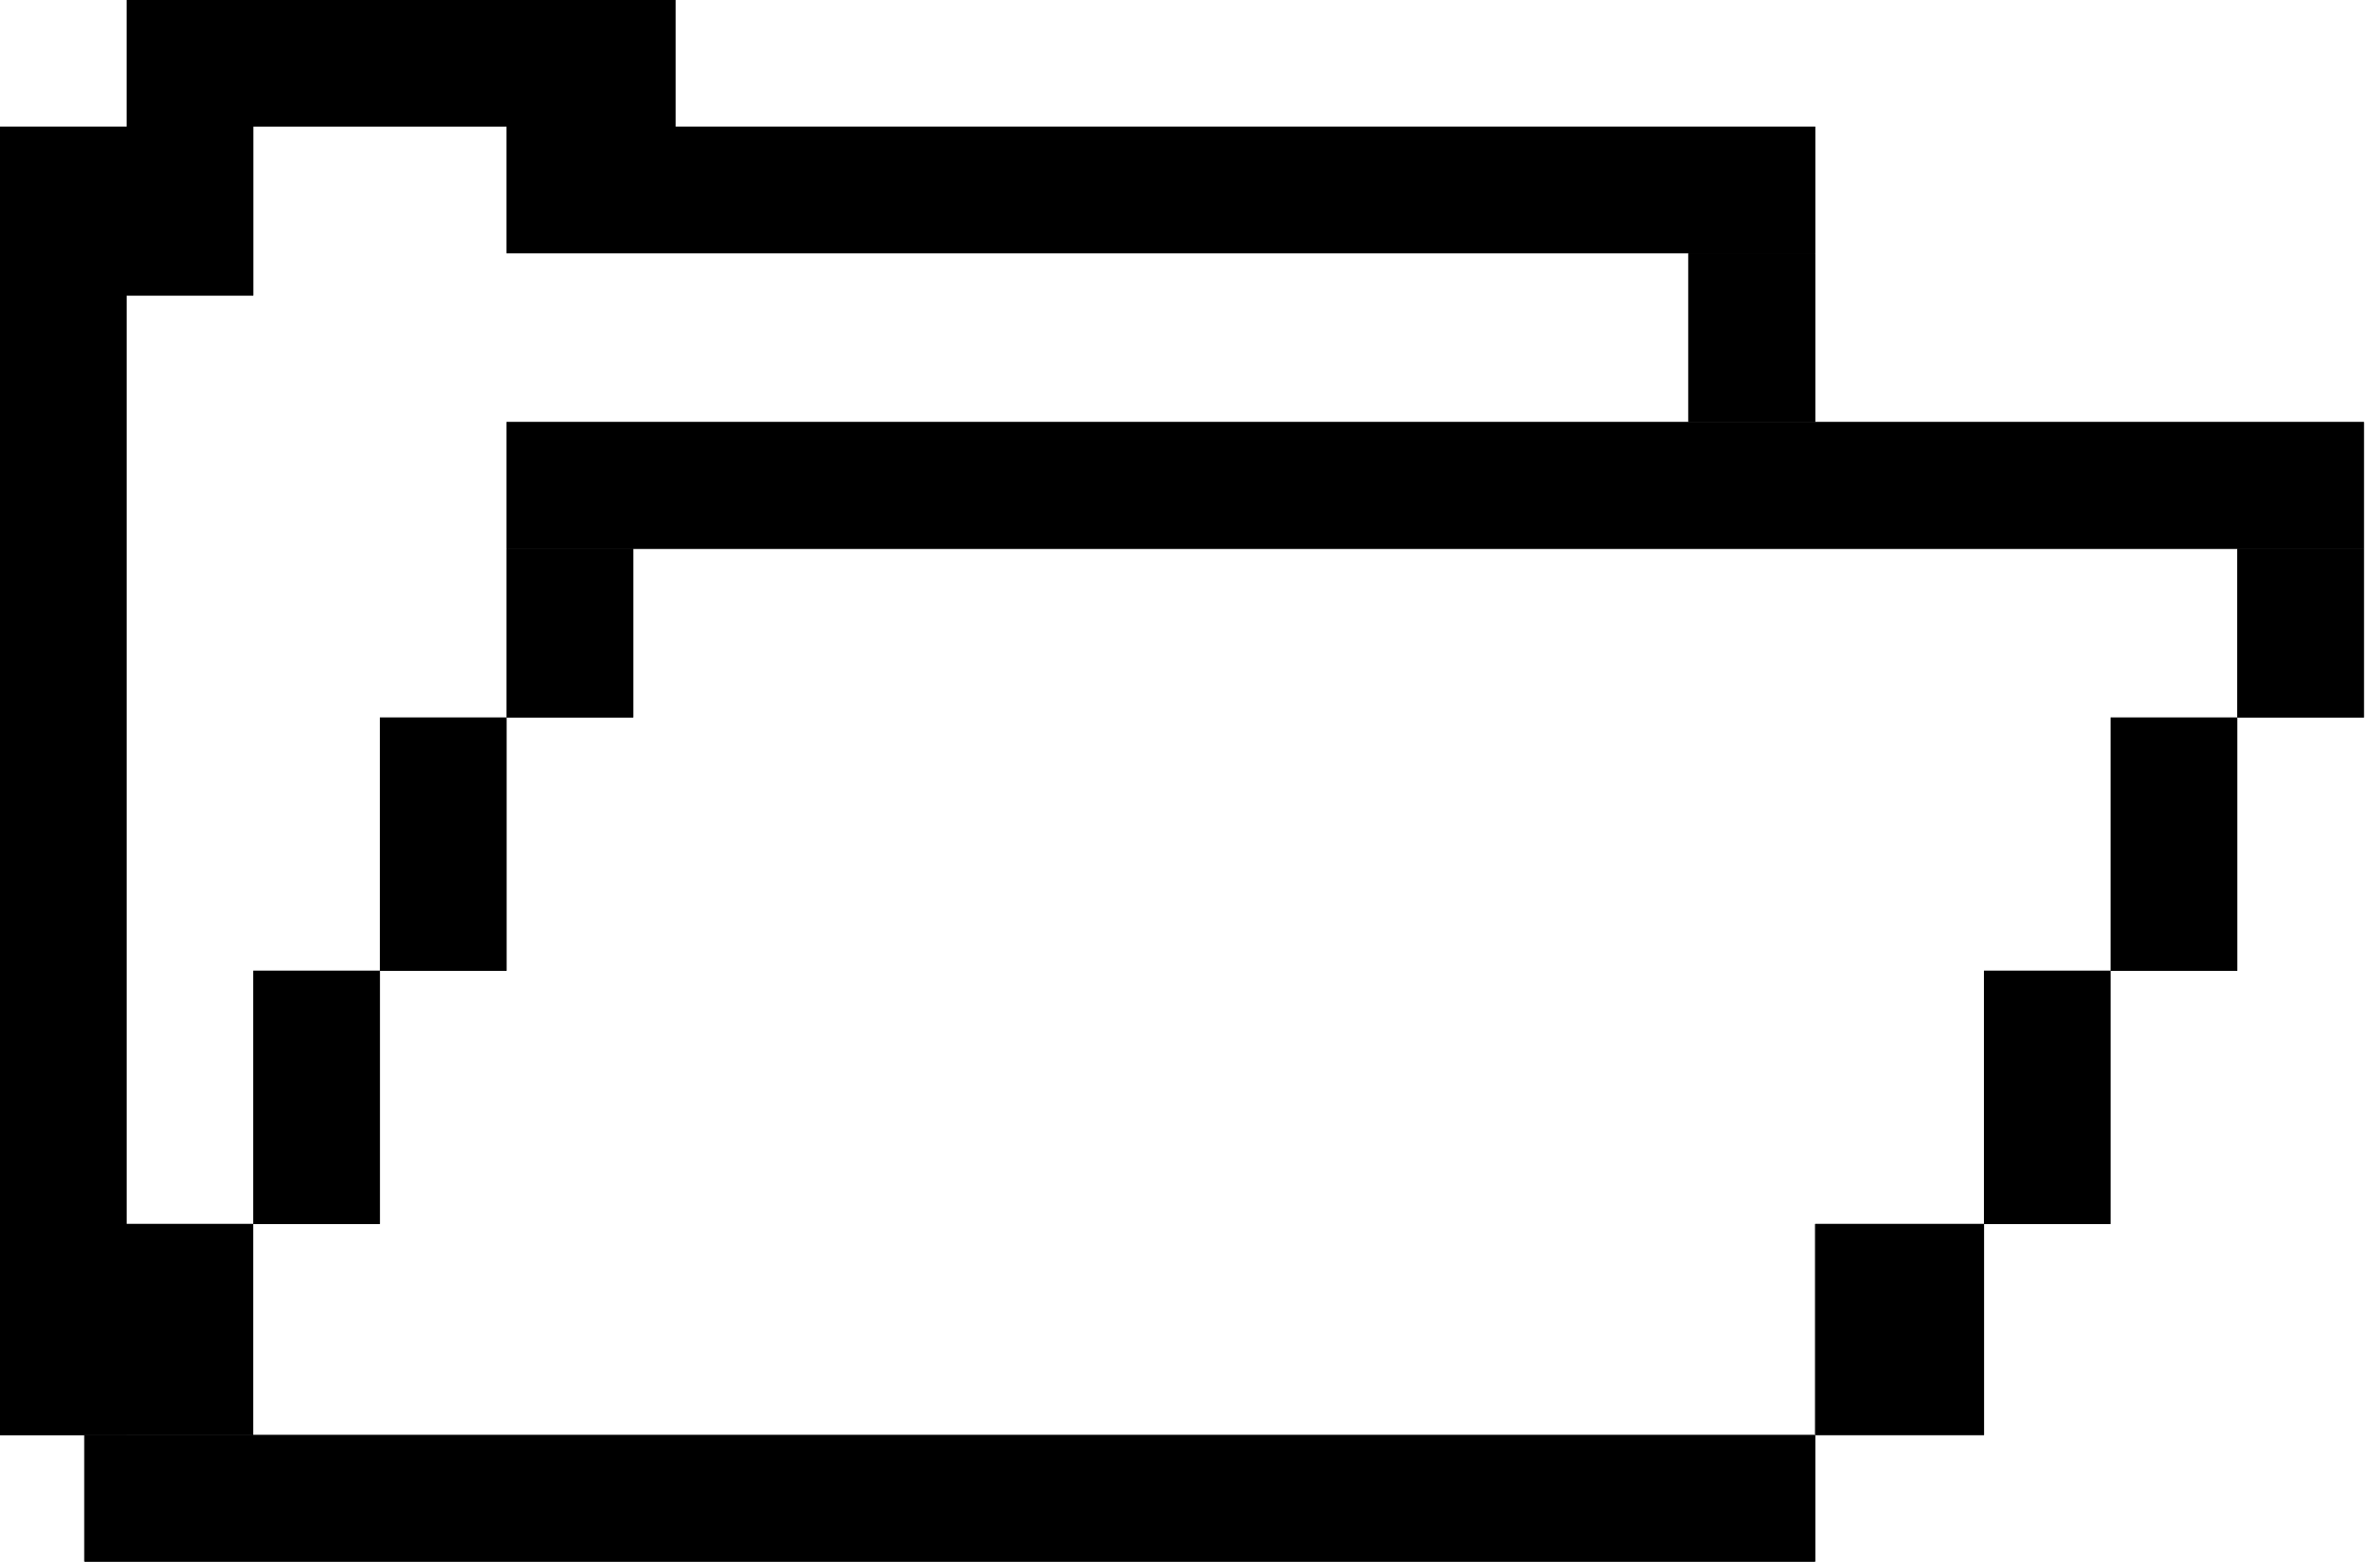<svg width="32" height="21" viewBox="0 0 32 21" fill="none" xmlns="http://www.w3.org/2000/svg">
<rect y="1.703" width="1.703" height="17.595" fill="black"/>
<rect y="1.703" width="1.703" height="17.595" fill="black"/>
<rect x="1.703" width="1.703" height="3.973" fill="black"/>
<rect x="1.703" width="1.703" height="3.973" fill="black"/>
<rect x="9.081" width="1.703" height="5.676" transform="rotate(90 9.081 0)" fill="black"/>
<rect x="9.081" width="1.703" height="5.676" transform="rotate(90 9.081 0)" fill="black"/>
<rect x="24.405" y="1.703" width="1.703" height="17.595" transform="rotate(90 24.405 1.703)" fill="black"/>
<rect x="24.405" y="1.703" width="1.703" height="17.595" transform="rotate(90 24.405 1.703)" fill="black"/>
<rect x="24.405" y="5.676" width="1.703" height="2.27" transform="rotate(-180 24.405 5.676)" fill="black"/>
<rect x="24.405" y="5.676" width="1.703" height="2.27" transform="rotate(-180 24.405 5.676)" fill="black"/>
<rect x="31.784" y="5.676" width="1.703" height="24.973" transform="rotate(90 31.784 5.676)" fill="black"/>
<rect x="31.784" y="5.676" width="1.703" height="24.973" transform="rotate(90 31.784 5.676)" fill="black"/>
<rect x="24.405" y="19.297" width="1.703" height="23.27" transform="rotate(90 24.405 19.297)" fill="black"/>
<rect x="24.405" y="19.297" width="1.703" height="23.27" transform="rotate(90 24.405 19.297)" fill="black"/>
<rect x="31.784" y="9.648" width="1.703" height="2.27" transform="rotate(-180 31.784 9.648)" fill="black"/>
<rect x="31.784" y="9.648" width="1.703" height="2.27" transform="rotate(-180 31.784 9.648)" fill="black"/>
<rect x="8.514" y="9.648" width="1.703" height="2.27" transform="rotate(-180 8.514 9.648)" fill="black"/>
<rect x="8.514" y="9.648" width="1.703" height="2.27" transform="rotate(-180 8.514 9.648)" fill="black"/>
<rect x="6.811" y="13.054" width="1.703" height="3.405" transform="rotate(-180 6.811 13.054)" fill="black"/>
<rect x="6.811" y="13.054" width="1.703" height="3.405" transform="rotate(-180 6.811 13.054)" fill="black"/>
<rect x="5.108" y="16.459" width="1.703" height="3.405" transform="rotate(-180 5.108 16.459)" fill="black"/>
<rect x="5.108" y="16.459" width="1.703" height="3.405" transform="rotate(-180 5.108 16.459)" fill="black"/>
<rect x="3.405" y="19.297" width="1.703" height="2.838" transform="rotate(-180 3.405 19.297)" fill="black"/>
<rect x="3.405" y="19.297" width="1.703" height="2.838" transform="rotate(-180 3.405 19.297)" fill="black"/>
<rect x="30.081" y="13.054" width="1.703" height="3.405" transform="rotate(-180 30.081 13.054)" fill="black"/>
<rect x="30.081" y="13.054" width="1.703" height="3.405" transform="rotate(-180 30.081 13.054)" fill="black"/>
<rect x="28.378" y="16.459" width="1.703" height="3.405" transform="rotate(-180 28.378 16.459)" fill="black"/>
<rect x="28.378" y="16.459" width="1.703" height="3.405" transform="rotate(-180 28.378 16.459)" fill="black"/>
<rect x="26.676" y="19.297" width="2.27" height="2.838" transform="rotate(-180 26.676 19.297)" fill="black"/>
<rect x="26.676" y="19.297" width="2.27" height="2.838" transform="rotate(-180 26.676 19.297)" fill="black"/>
</svg>

